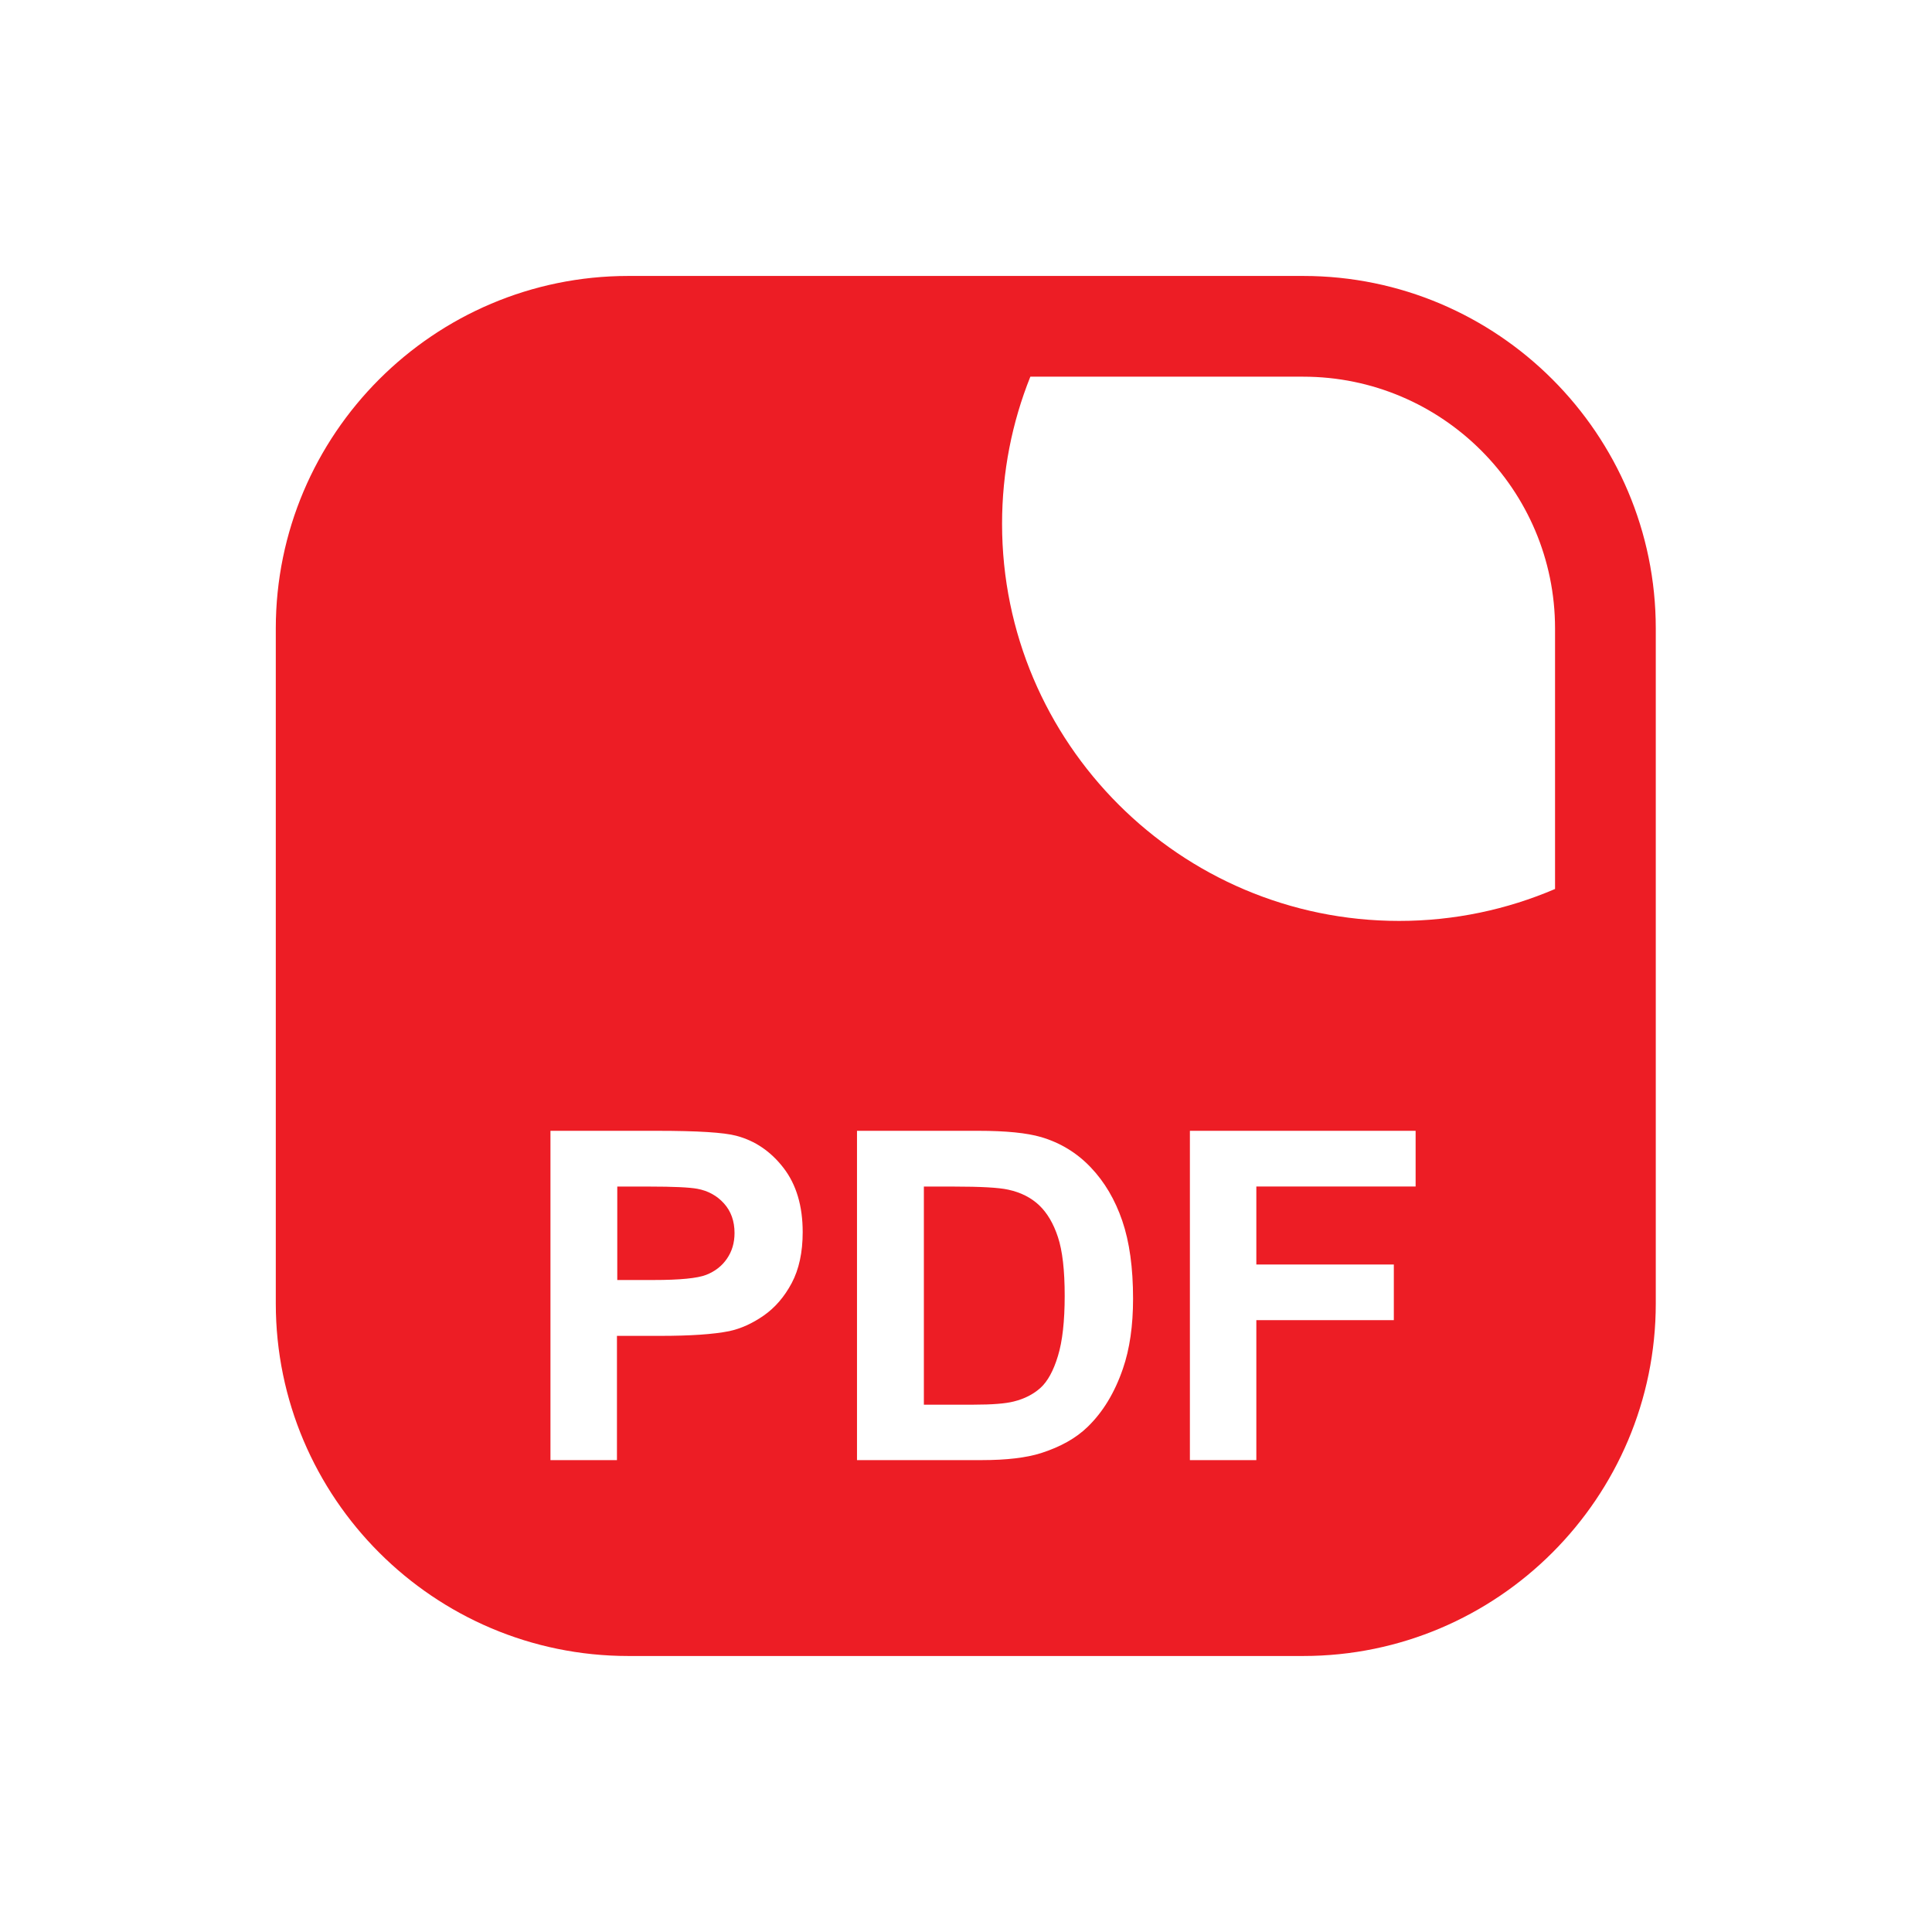 <svg width="36" height="36" viewBox="0 0 36 36" fill="none" xmlns="http://www.w3.org/2000/svg">
<path d="M19.362 22.457C19.211 22.315 19.02 22.218 18.788 22.168C18.615 22.129 18.276 22.11 17.771 22.11H17.215V26.174H18.14C18.486 26.174 18.735 26.154 18.889 26.115C19.09 26.065 19.256 25.98 19.389 25.86C19.521 25.74 19.63 25.542 19.713 25.267C19.797 24.993 19.839 24.618 19.839 24.144C19.839 23.669 19.797 23.305 19.713 23.051C19.63 22.798 19.512 22.599 19.362 22.457Z" fill="#ED1D25"/>
<path d="M12.992 22.151C12.844 22.124 12.547 22.11 12.1 22.11H11.502V23.851H12.18C12.668 23.851 12.995 23.819 13.159 23.755C13.324 23.69 13.453 23.59 13.546 23.453C13.64 23.317 13.687 23.157 13.687 22.976C13.687 22.753 13.621 22.569 13.49 22.424C13.359 22.279 13.193 22.188 12.992 22.151Z" fill="#ED1D25"/>
<path d="M24.284 5.142H20.295H18.029H11.708C8.086 5.142 5.139 8.089 5.139 11.711V24.287C5.139 27.909 8.086 30.857 11.708 30.857H24.284C27.906 30.857 30.853 27.909 30.853 24.287V17.706V15.401V11.711C30.853 8.089 27.906 5.142 24.284 5.142ZM14.752 23.909C14.615 24.166 14.441 24.367 14.23 24.514C14.02 24.66 13.806 24.757 13.588 24.804C13.292 24.863 12.864 24.892 12.303 24.892H11.496V27.207H10.257V21.071H12.245C12.998 21.071 13.489 21.102 13.718 21.163C14.069 21.255 14.364 21.456 14.601 21.764C14.838 22.072 14.957 22.471 14.957 22.959C14.957 23.336 14.888 23.652 14.752 23.909ZM20.924 25.503C20.771 25.95 20.552 26.311 20.267 26.587C20.052 26.797 19.762 26.96 19.397 27.077C19.123 27.163 18.758 27.207 18.3 27.207H15.969V21.071H18.234C18.744 21.071 19.133 21.11 19.401 21.188C19.761 21.295 20.069 21.483 20.326 21.754C20.583 22.024 20.778 22.356 20.912 22.748C21.046 23.139 21.113 23.623 21.113 24.198C21.113 24.703 21.05 25.138 20.924 25.503ZM26.378 22.109H23.41V23.562H25.972V24.599H23.41V27.207H22.172V21.071H26.378V22.109ZM28.976 16.565C28.084 16.947 27.102 17.16 26.071 17.16C21.991 17.16 18.672 13.84 18.672 9.761C18.672 8.792 18.859 7.867 19.199 7.019H24.284C26.871 7.019 28.976 9.124 28.976 11.711V16.565Z" fill="#ED1D25"/>
</svg>

